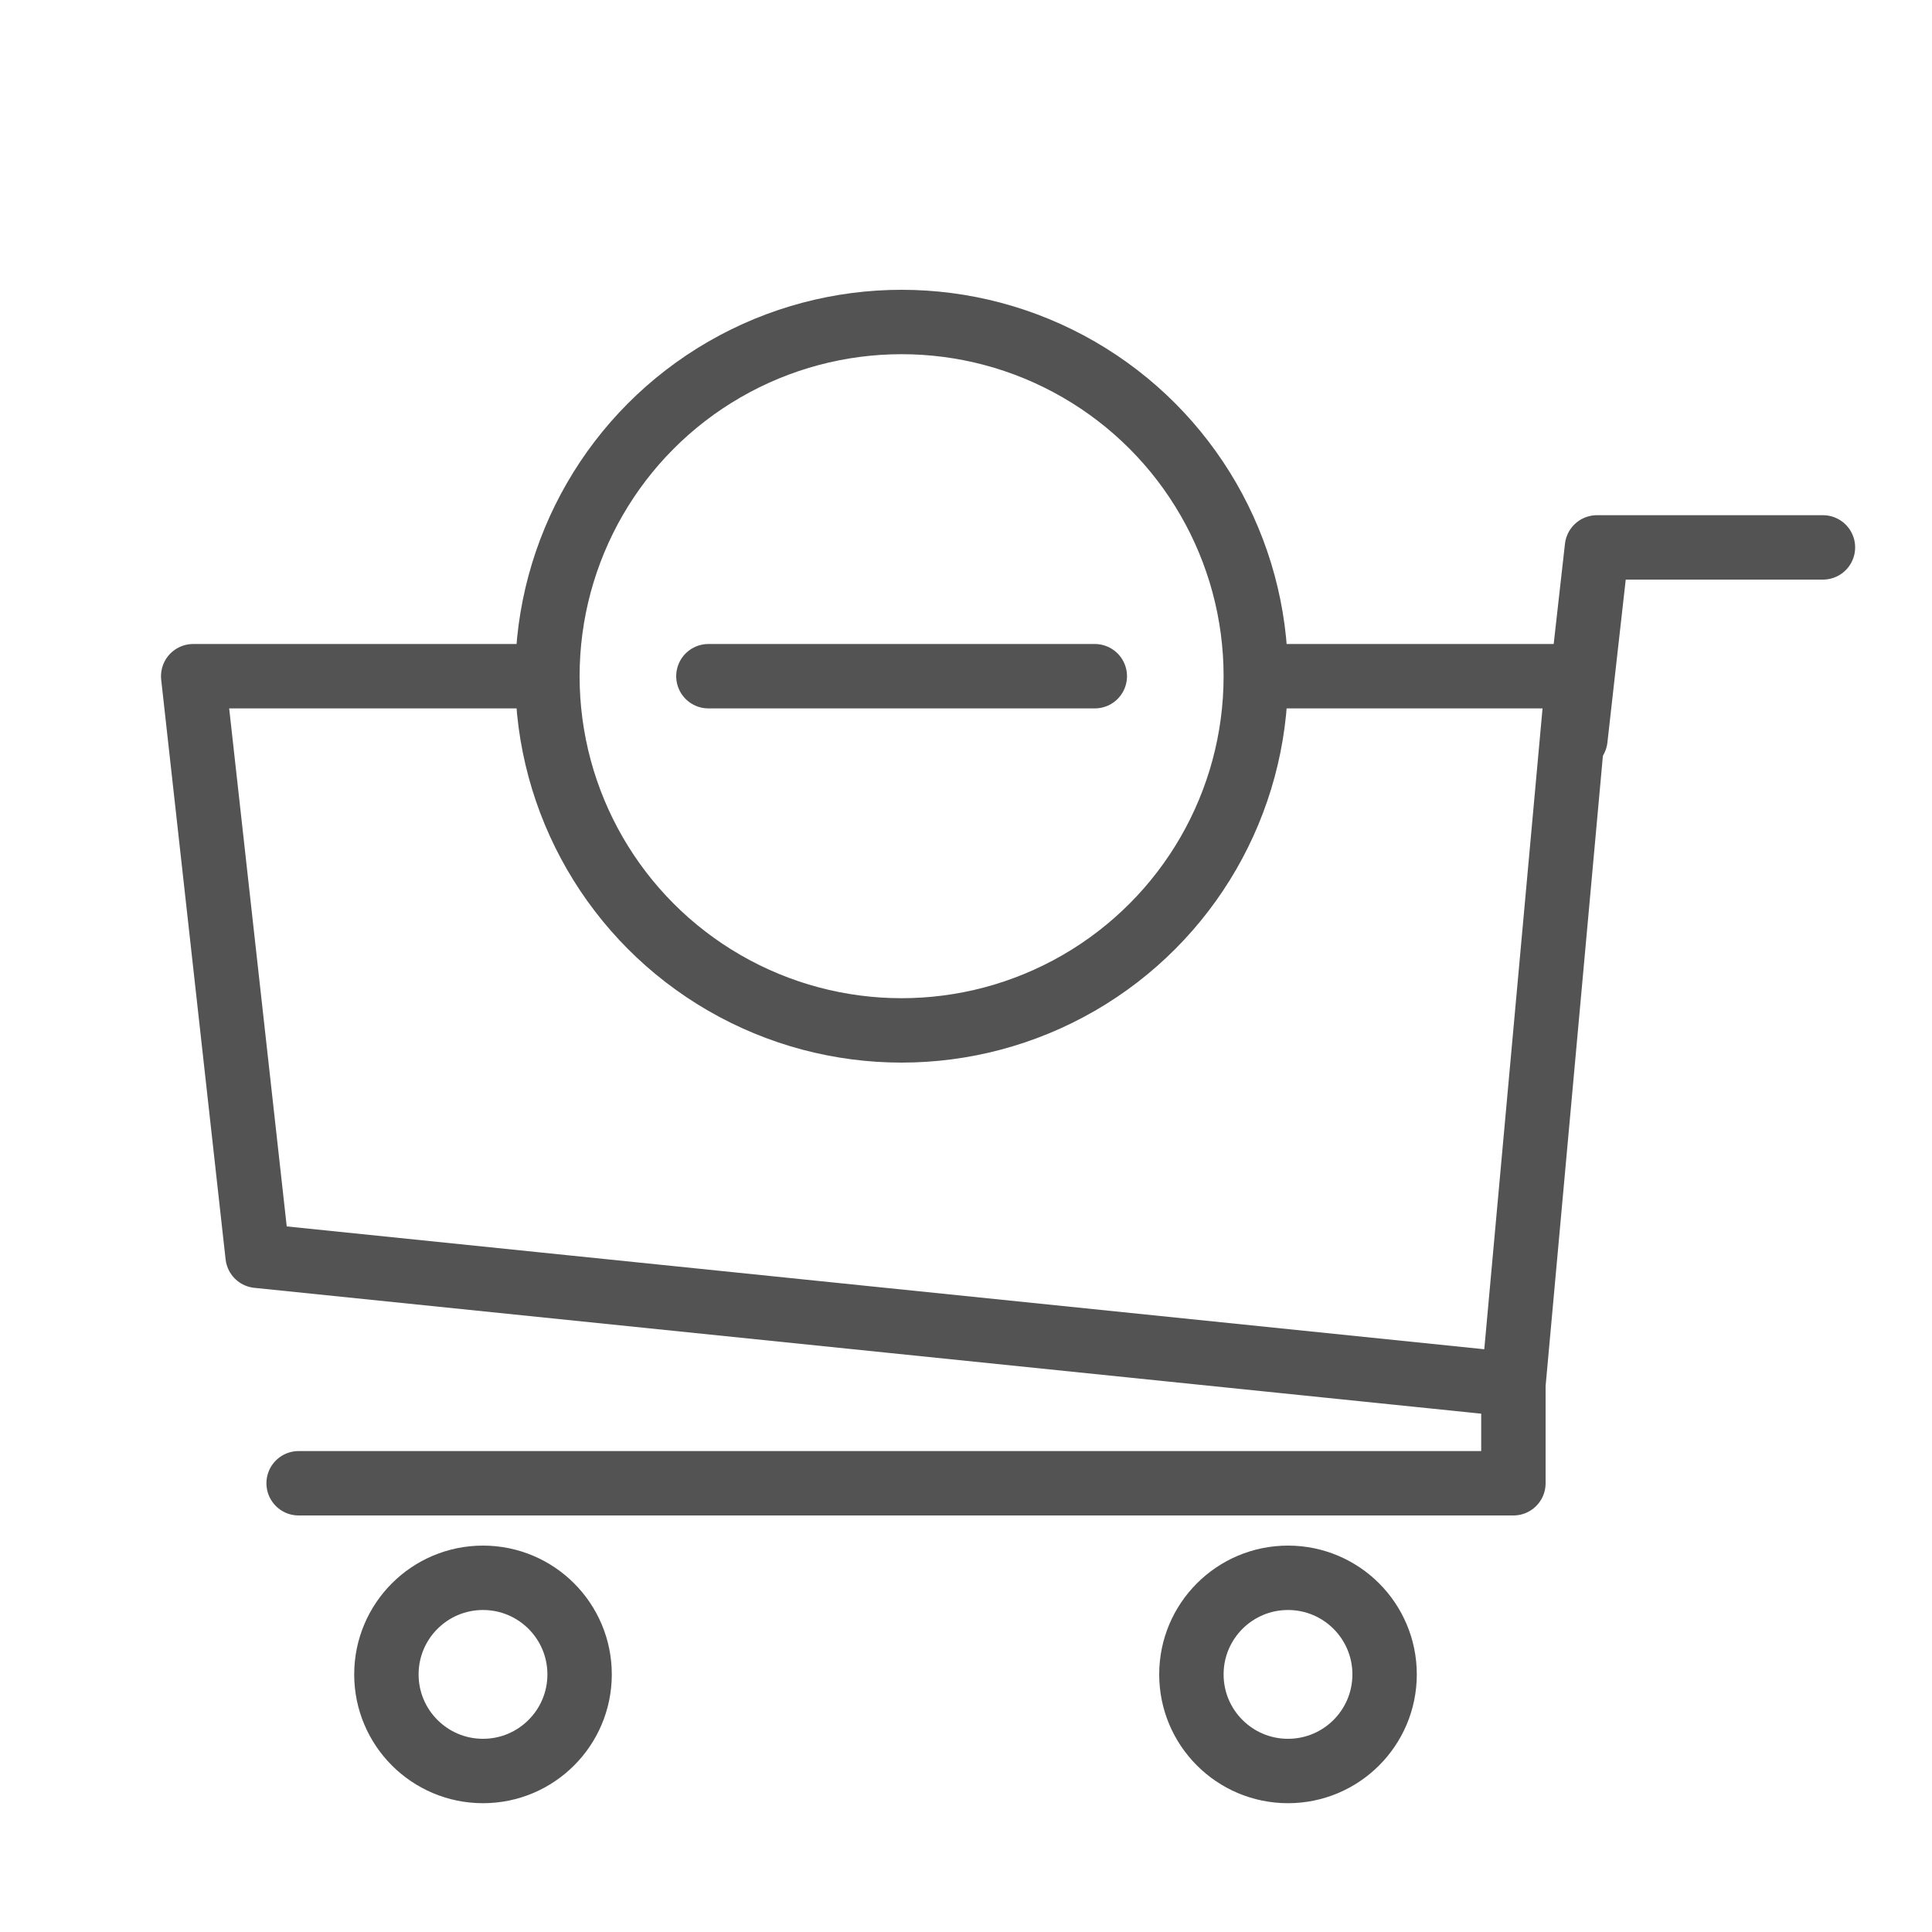 <?xml version="1.0" encoding="UTF-8" standalone="no"?>
<svg width="60px" height="60px" viewBox="0 0 60 60" version="1.1" xmlns="http://www.w3.org/2000/svg" xmlns:xlink="http://www.w3.org/1999/xlink" xmlns:sketch="http://www.bohemiancoding.com/sketch/ns">
    <!-- Generator: Sketch 3.2.2 (9983) - http://www.bohemiancoding.com/sketch -->
    <title>Cartsubstract</title>
    <desc>Created with Sketch.</desc>
    <defs></defs>
    <g id="stroked" stroke="none" stroke-width="1" fill="none" fill-rule="evenodd" sketch:type="MSPage">
        <g id="Marketing" sketch:type="MSLayerGroup" transform="translate(-478, 10)" stroke="#535353" stroke-width="2" stroke-linecap="round" stroke-linejoin="round">
            <g id="Cartsubstract" transform="translate(484, 0)" sketch:type="MSShapeGroup">
                <circle id="Oval-1329" cx="9" cy="42" r="3"></circle>
                <circle id="Oval-1329" cx="34" cy="42" r="3"></circle>
                <path d="M33.508,11 L43,11 L41,33 L2,29 L0,11 L10.753,11" id="Rectangle-1449"></path>
                <path d="M41,32.494 L41,36.064 L3.274,36.064" id="Path-3188"></path>
                <path d="M42.926,12.947 L43.595,7 L50.613,7" id="Path-3189"></path>
                <circle id="Oval-1337" cx="22" cy="11" r="11"></circle>
                <path d="M22,5 L22,17" id="Line-313" transform="translate(22, 11) rotate(-90) translate(-22, -11) "></path>
            </g>
        </g>
    </g>
</svg>